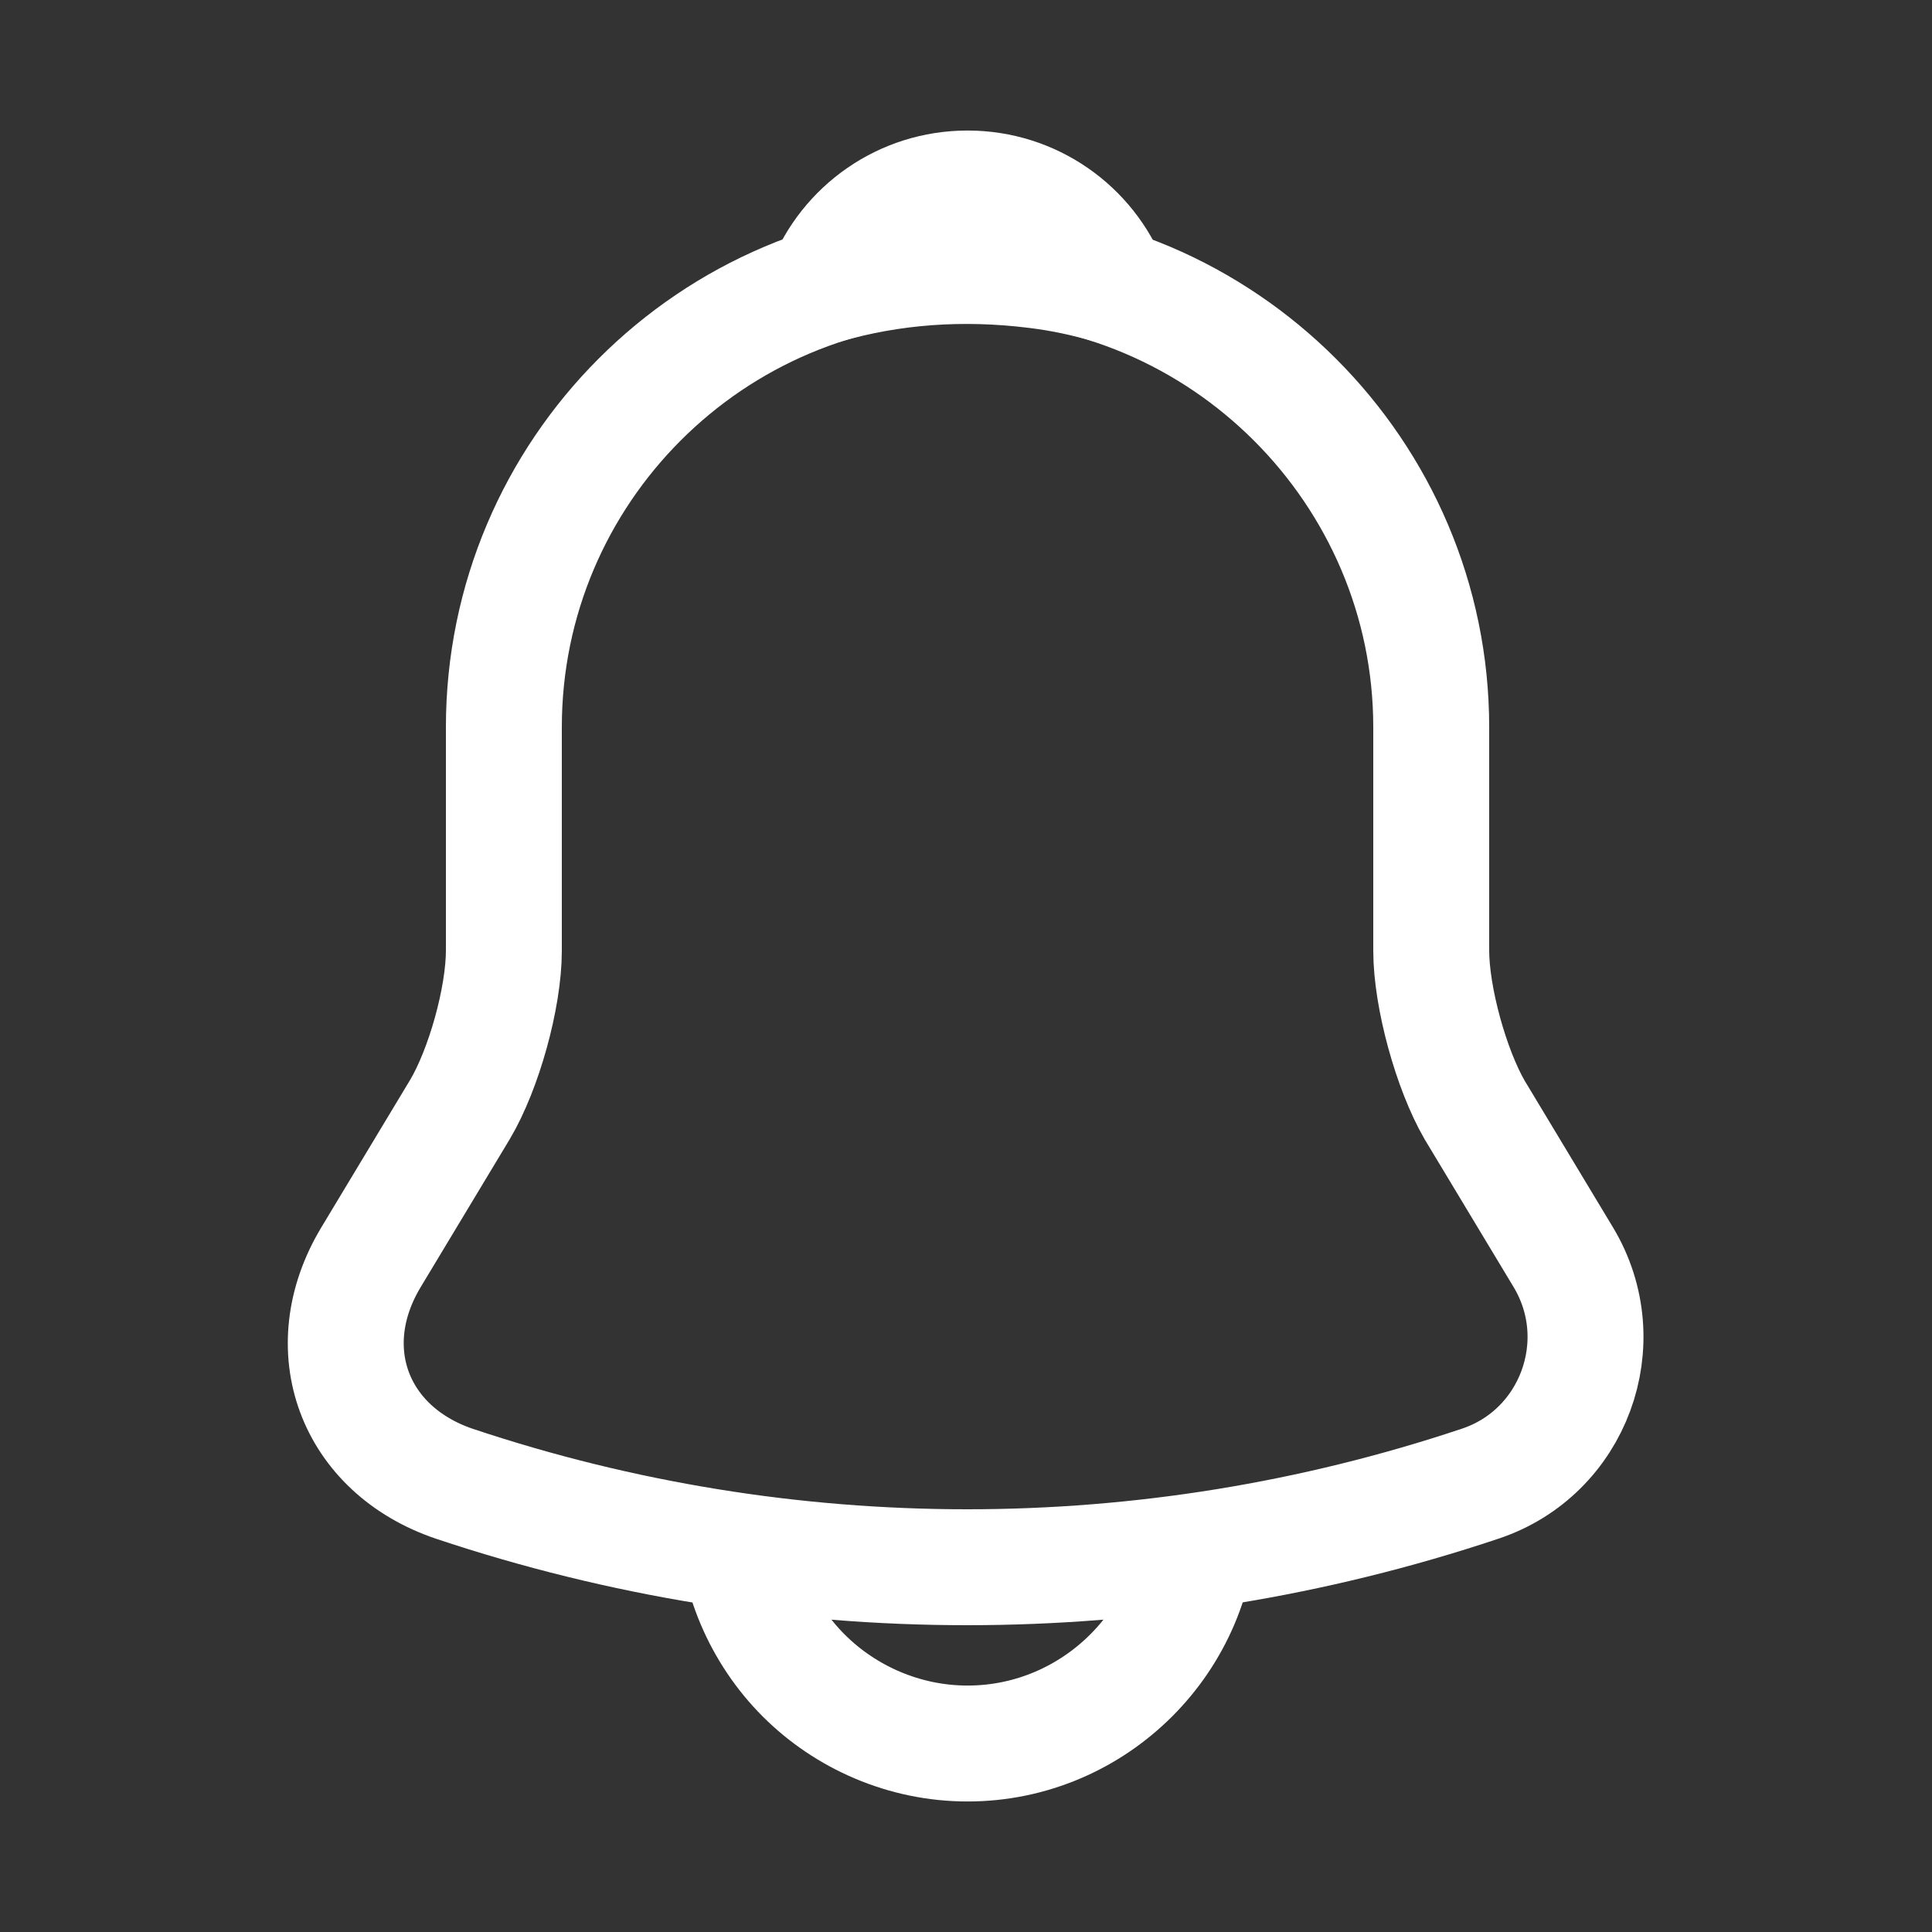 <svg width="25" height="25" viewBox="0 0 25 25" fill="none" xmlns="http://www.w3.org/2000/svg">
<rect x="0" y="0" width="25" height="25" fill="#333333" stroke="none"/>
<path d="M12.52 3.41C9.21 3.41 6.52 6.1 6.52 9.41V12.3C6.52 12.91 6.26 13.84 5.95 14.36L4.8 16.27C4.09 17.45 4.58 18.76 5.88 19.2C10.19 20.64 14.84 20.64 19.15 19.2C20.36 18.8 20.89 17.37 20.23 16.27L19.08 14.36C18.78 13.84 18.52 12.91 18.52 12.3V9.41C18.52 6.11 15.82 3.41 12.52 3.41Z" stroke="white" stroke-width="1.5" stroke-miterlimit="10" stroke-linecap="round"/>
<path d="M14.37 3.699C14.06 3.609 13.74 3.539 13.41 3.499C12.45 3.379 11.53 3.449 10.67 3.699C10.96 2.959 11.68 2.439 12.52 2.439C13.36 2.439 14.08 2.959 14.37 3.699Z" stroke="white" stroke-width="1.5" stroke-miterlimit="10" stroke-linecap="round" stroke-linejoin="round"/>
<path d="M15.52 19.561C15.52 21.21 14.169 22.561 12.52 22.561C11.7 22.561 10.94 22.221 10.399 21.68C9.86 21.14 9.52 20.381 9.52 19.561" stroke="white" stroke-width="1.5" stroke-miterlimit="10"/>
</svg>
